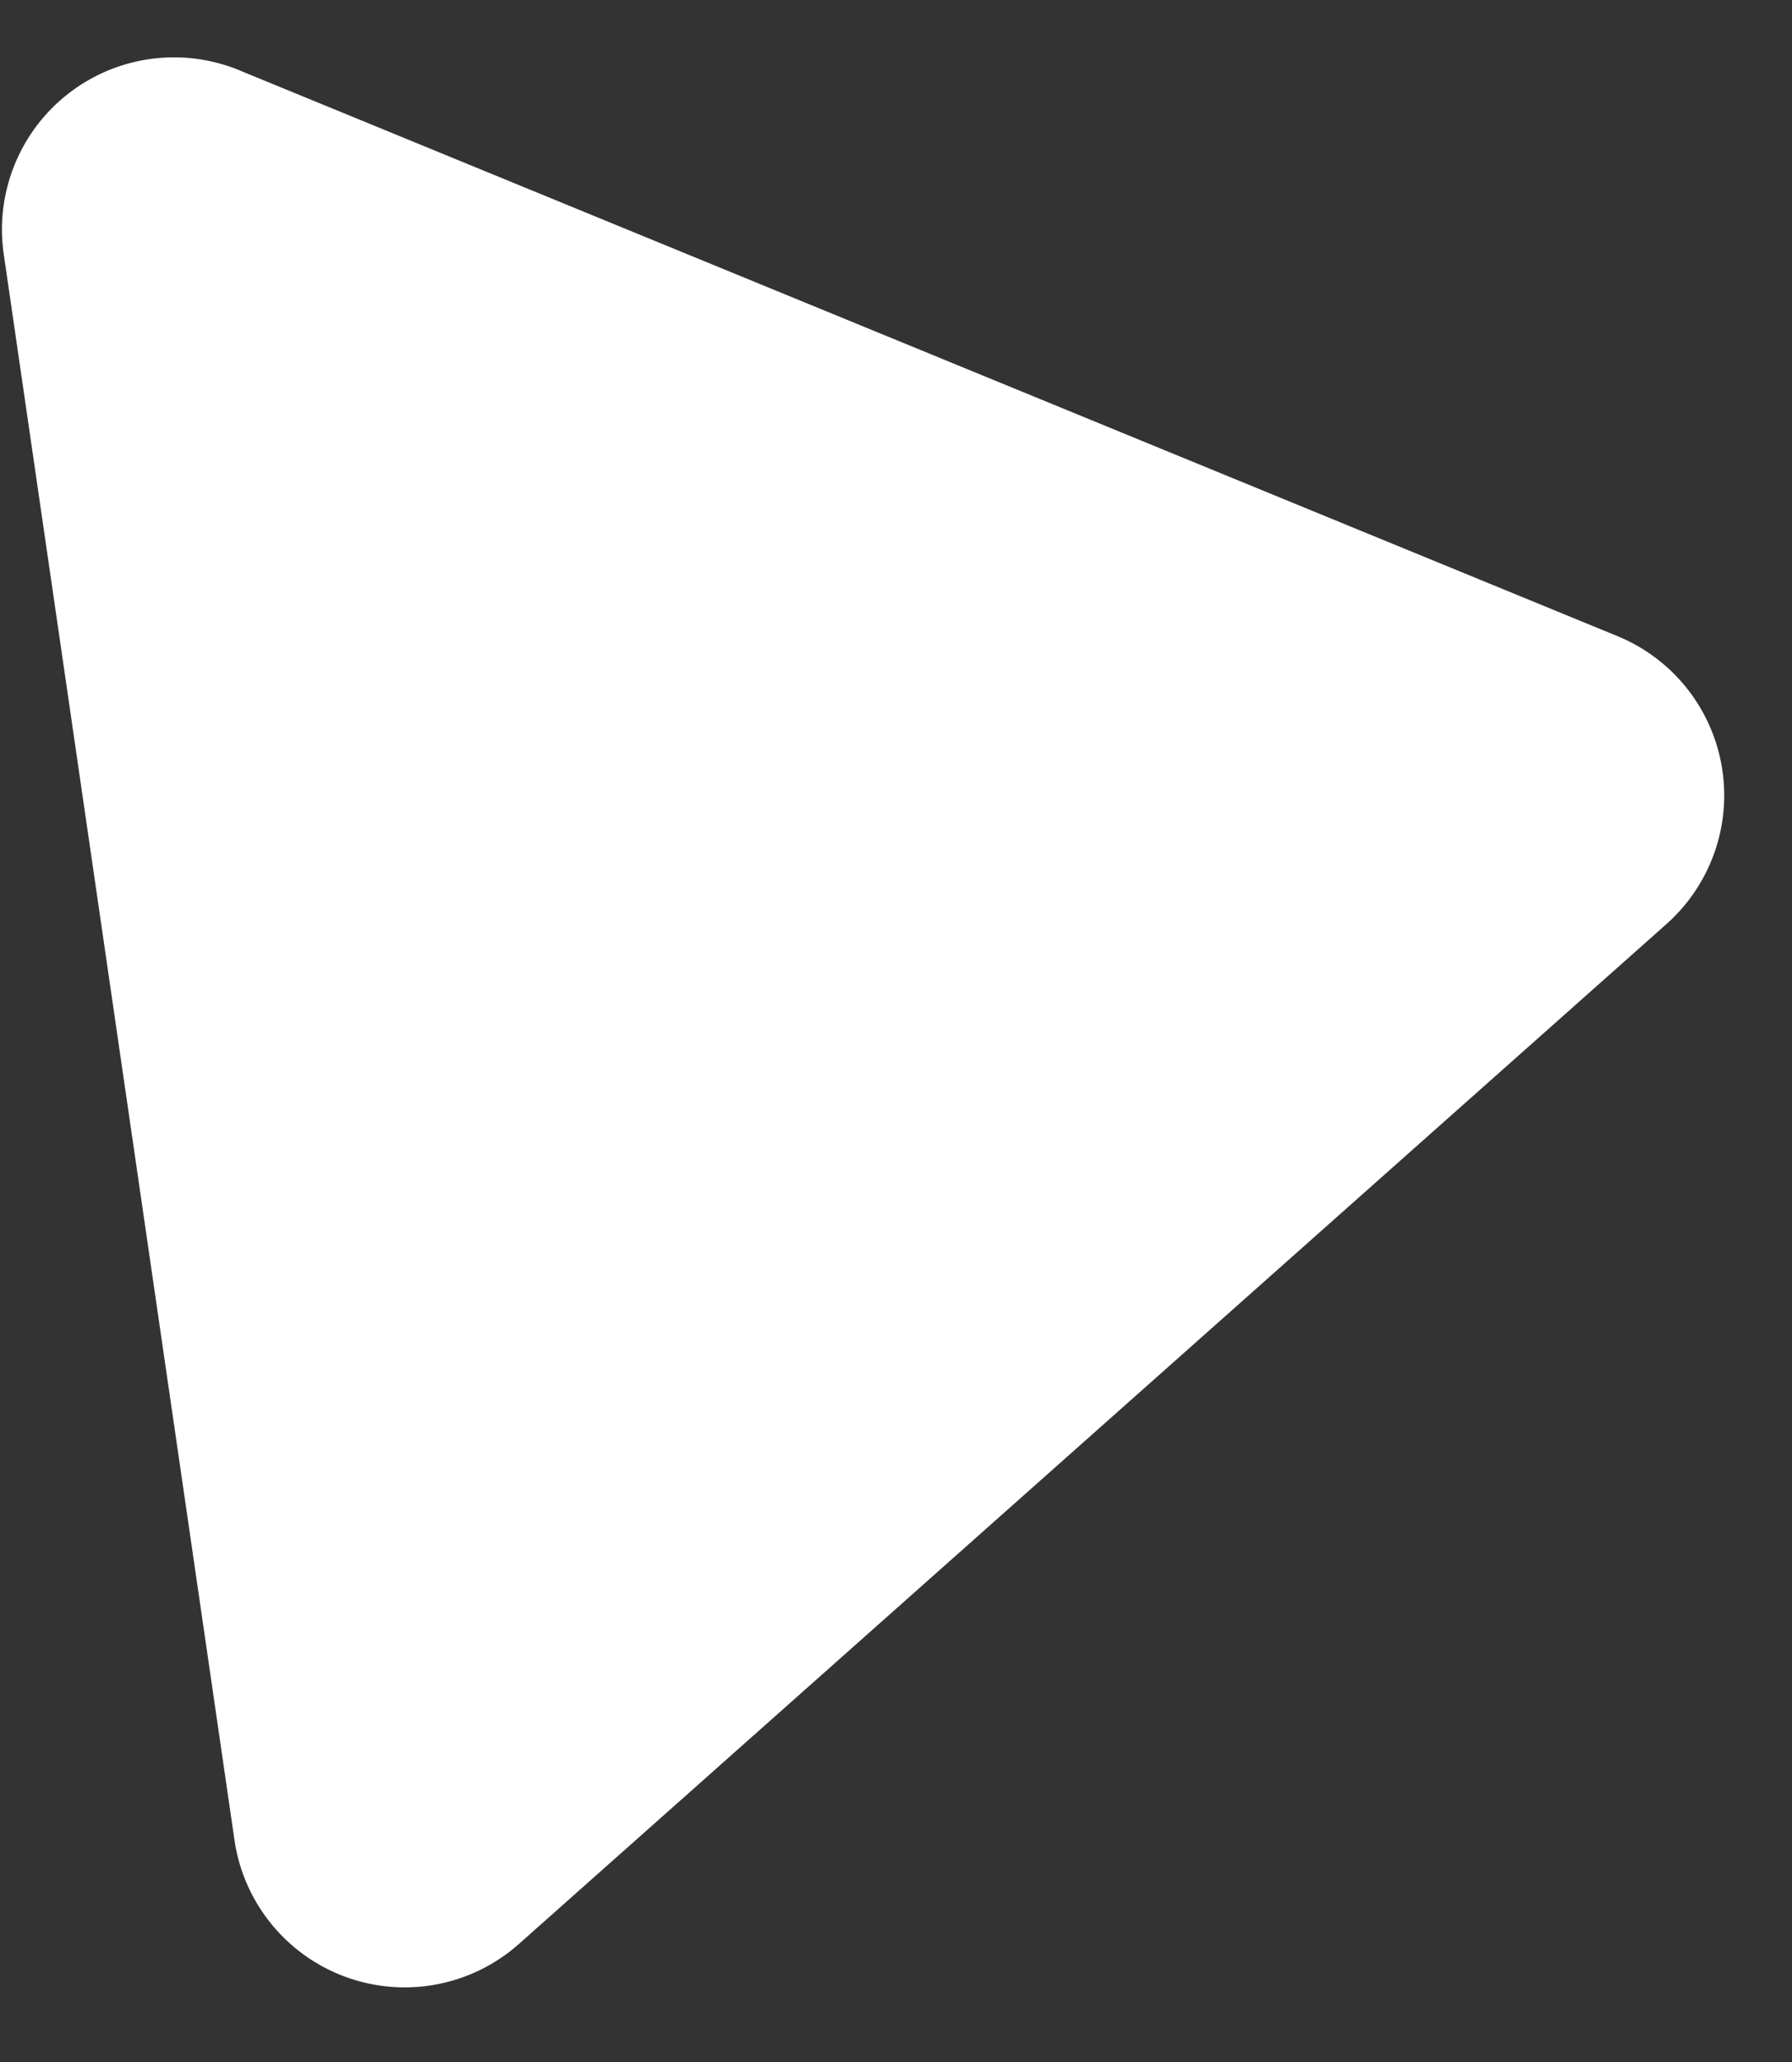 <svg xmlns="http://www.w3.org/2000/svg" width="20" height="23" viewBox="0 0 20 23">
    <rect x="0" y="0" width="20" height="23" fill="#333333" stroke="none"/>
    <path fill="#FFF" fill-rule="evenodd" d="M2.671.784l15.382 6.312a1.92 1.92 0 0 1 .546 3.211L5.792 21.683a1.92 1.92 0 0 1-3.175-1.158L.042 2.837A1.92 1.92 0 0 1 2.672.784z"/>
</svg>
